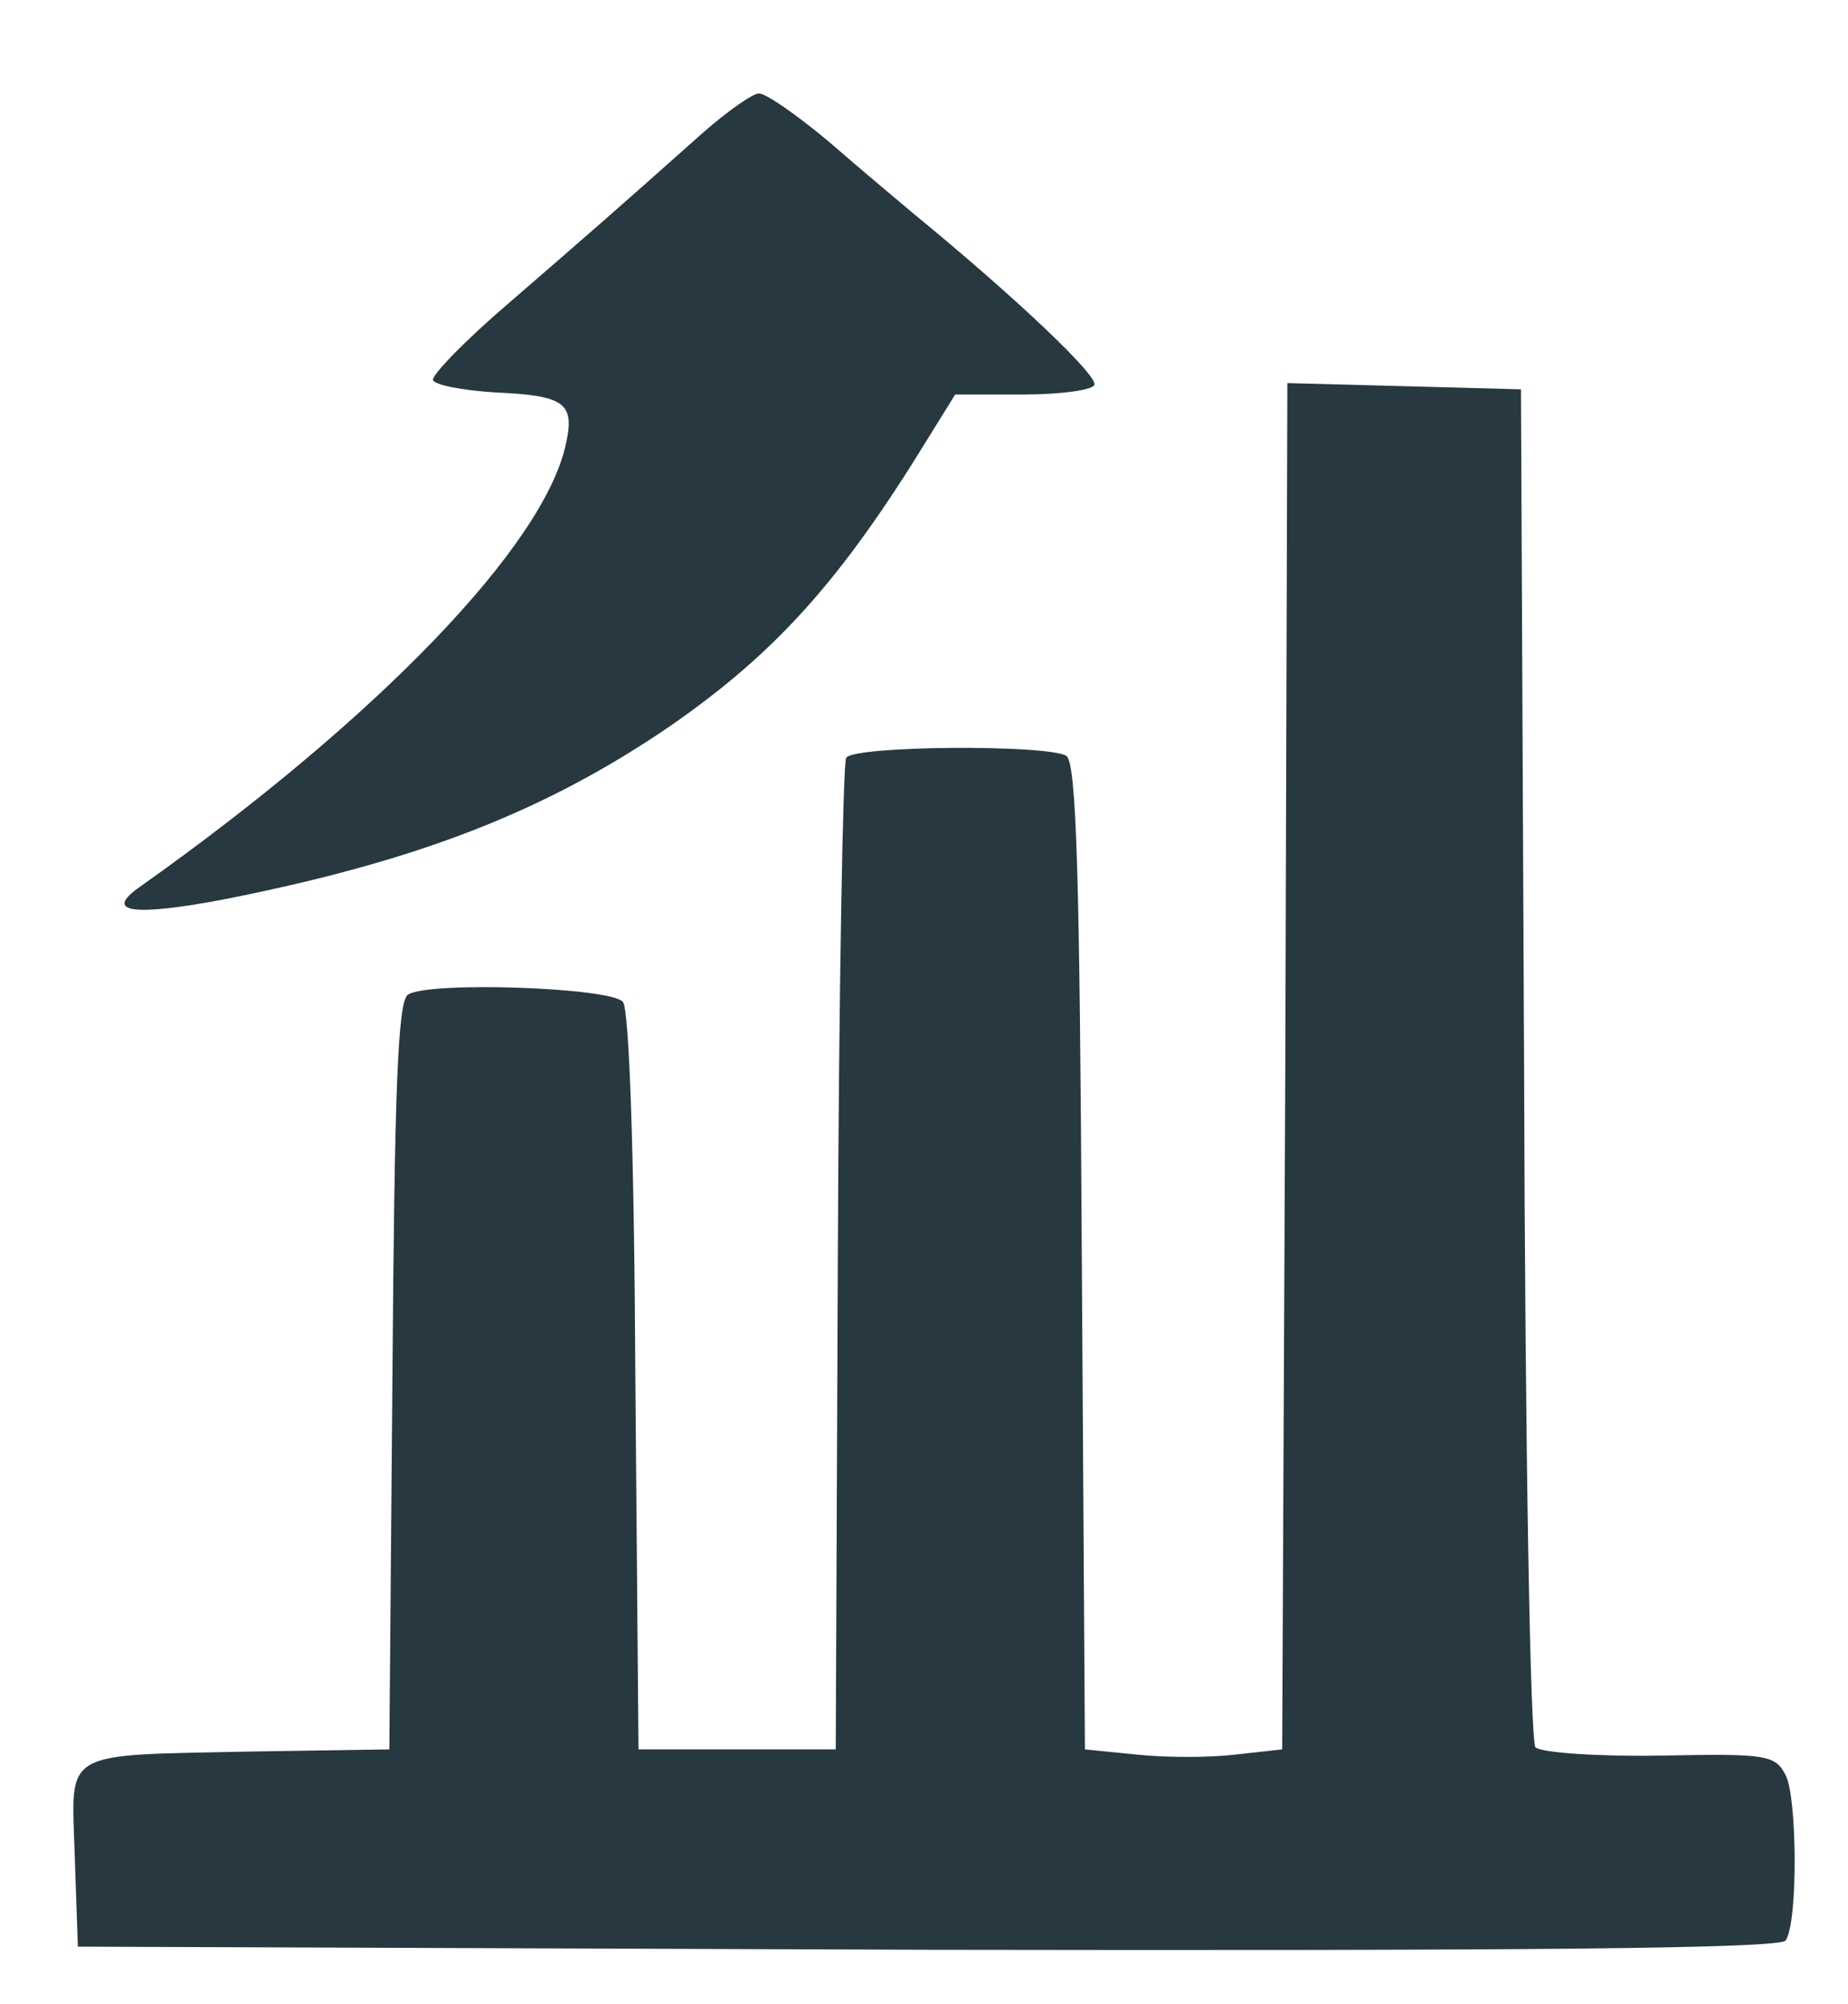 <?xml version="1.0" standalone="no"?>
<!DOCTYPE svg PUBLIC "-//W3C//DTD SVG 20010904//EN"
 "http://www.w3.org/TR/2001/REC-SVG-20010904/DTD/svg10.dtd">
<svg version="1.0" xmlns="http://www.w3.org/2000/svg"
 width="178pt" height="193pt" viewBox="0 0 178 193"
 preserveAspectRatio="xMidYMid meet">
<g transform="translate(0,193) scale(0.1,-0.1)"
fill="#273840" stroke="none">
<path d="M678 1803 c-83 -74 -114 -101 -188 -165 -41 -35 -74 -69 -73 -74 2
-5 29 -10 60 -12 67 -3 77 -10 68 -50 -21 -97 -180 -263 -410 -426 -36 -25 -7
-29 82 -12 187 37 309 85 429 167 102 71 164 140 248 277 l26 42 65 0 c35 0
66 4 69 9 5 8 -75 84 -175 166 -13 11 -49 41 -80 68 -31 26 -61 47 -68 47 -6
0 -30 -17 -53 -37z"/>
<path d="M1238 903 l-3 -658 -45 -5 c-25 -3 -67 -3 -95 0 l-50 5 -3 474 c-2
365 -5 477 -15 483 -18 11 -205 10 -212 -2 -3 -5 -7 -222 -8 -482 l-2 -473
-95 0 -95 0 -3 354 c-1 220 -6 359 -12 366 -12 14 -187 20 -207 7 -10 -6 -13
-95 -15 -368 l-3 -359 -130 -2 c-189 -4 -176 3 -173 -101 l3 -87 819 -3 c571
-1 822 1 826 9 12 18 11 138 0 159 -10 20 -19 21 -121 19 -61 -1 -115 3 -120
8 -5 5 -10 283 -11 658 l-3 650 -112 3 -113 3 -2 -658z"/>
</g>
</svg>
